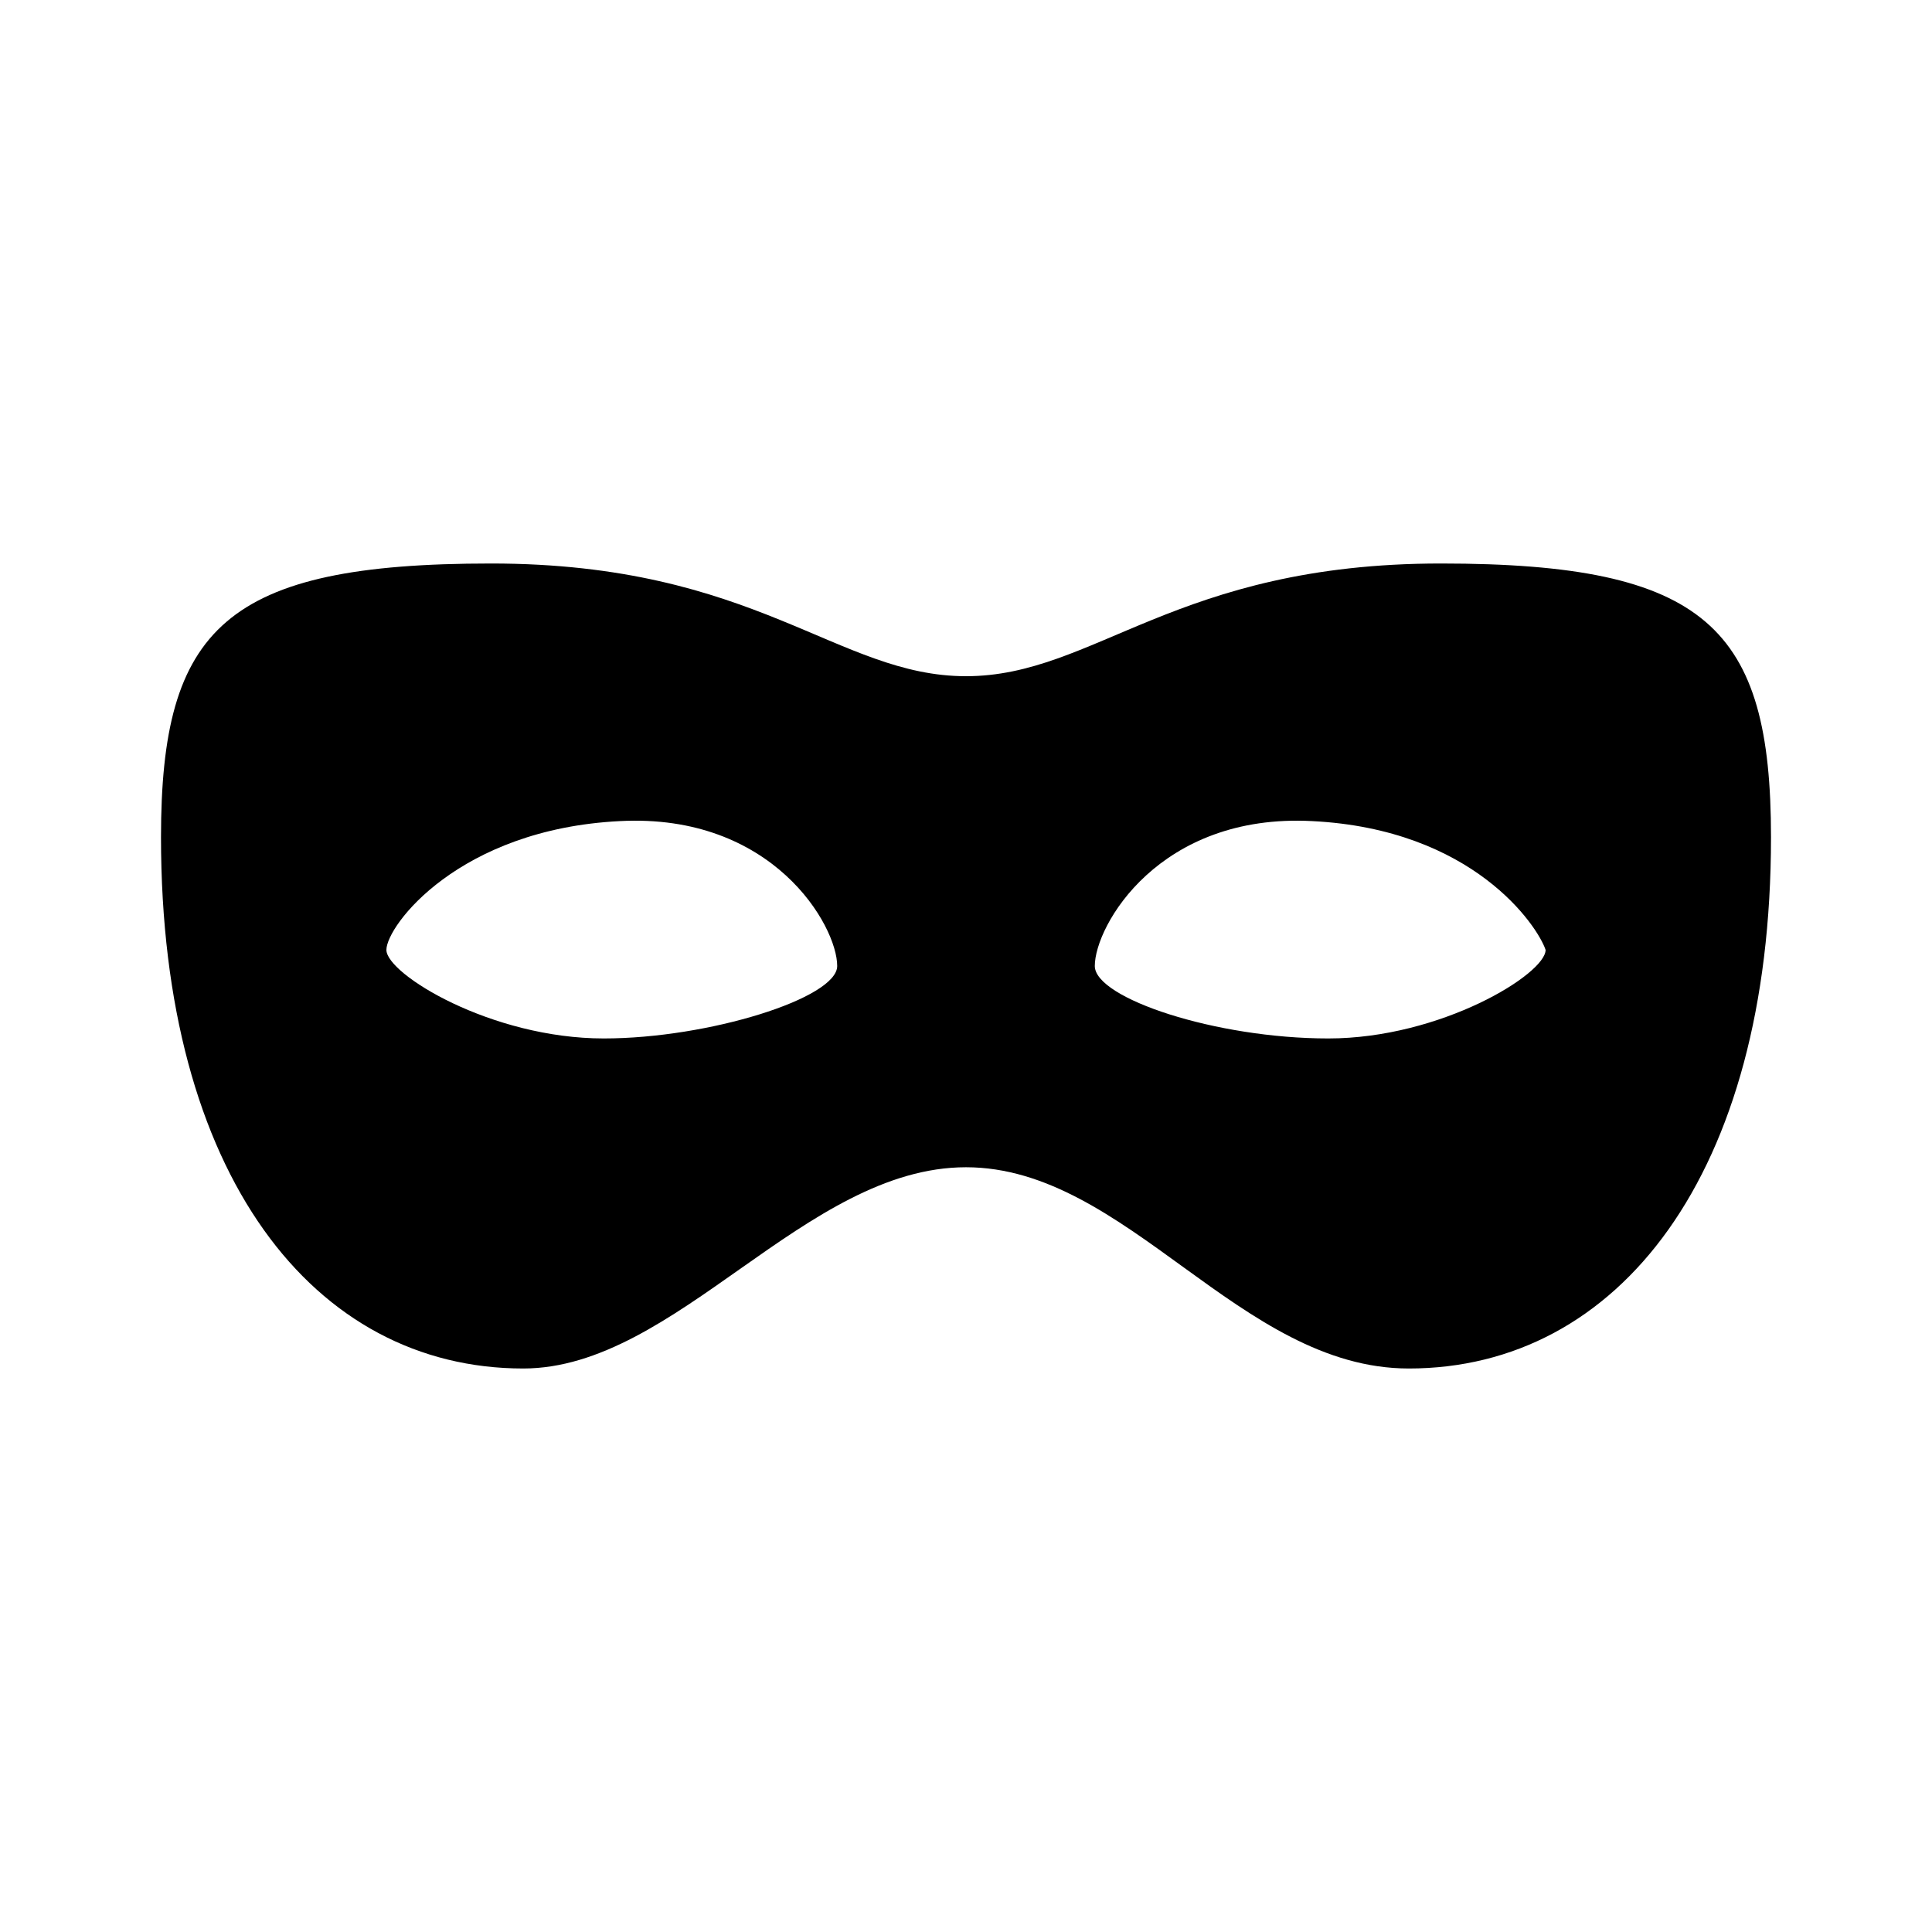 <!-- This Source Code Form is subject to the terms of the Mozilla Public
   - License, v. 2.0. If a copy of the MPL was not distributed with this
   - file, You can obtain one at http://mozilla.org/MPL/2.0/. -->
<svg width="24" height="24" viewBox="0 0 24 24" fill="none" xmlns="http://www.w3.org/2000/svg"><path d="M17.5 17c-2.1 0-3.5-2.5-5.5-2.5S8.4 17 6.5 17C3.9 17 2 14.6 2 10.4 2 7.8 2.8 7 6.1 7s4.3 1.4 5.9 1.4c1.6 0 2.6-1.4 5.9-1.4 3.3 0 4.1.8 4.1 3.4 0 4.2-1.9 6.6-4.5 6.6zm-9.8-6.8c-2 .1-2.9 1.3-2.9 1.6 0 .3 1.3 1.1 2.7 1.1 1.3 0 2.9-.5 2.9-.9 0-.5-.8-1.9-2.7-1.8zm8.6 0c-1.9-.1-2.7 1.3-2.7 1.8 0 .4 1.5.9 2.9.9s2.7-.8 2.7-1.1c-.1-.3-.9-1.5-2.9-1.6z" fill="context-fill" fill-opacity=".8"/></svg>